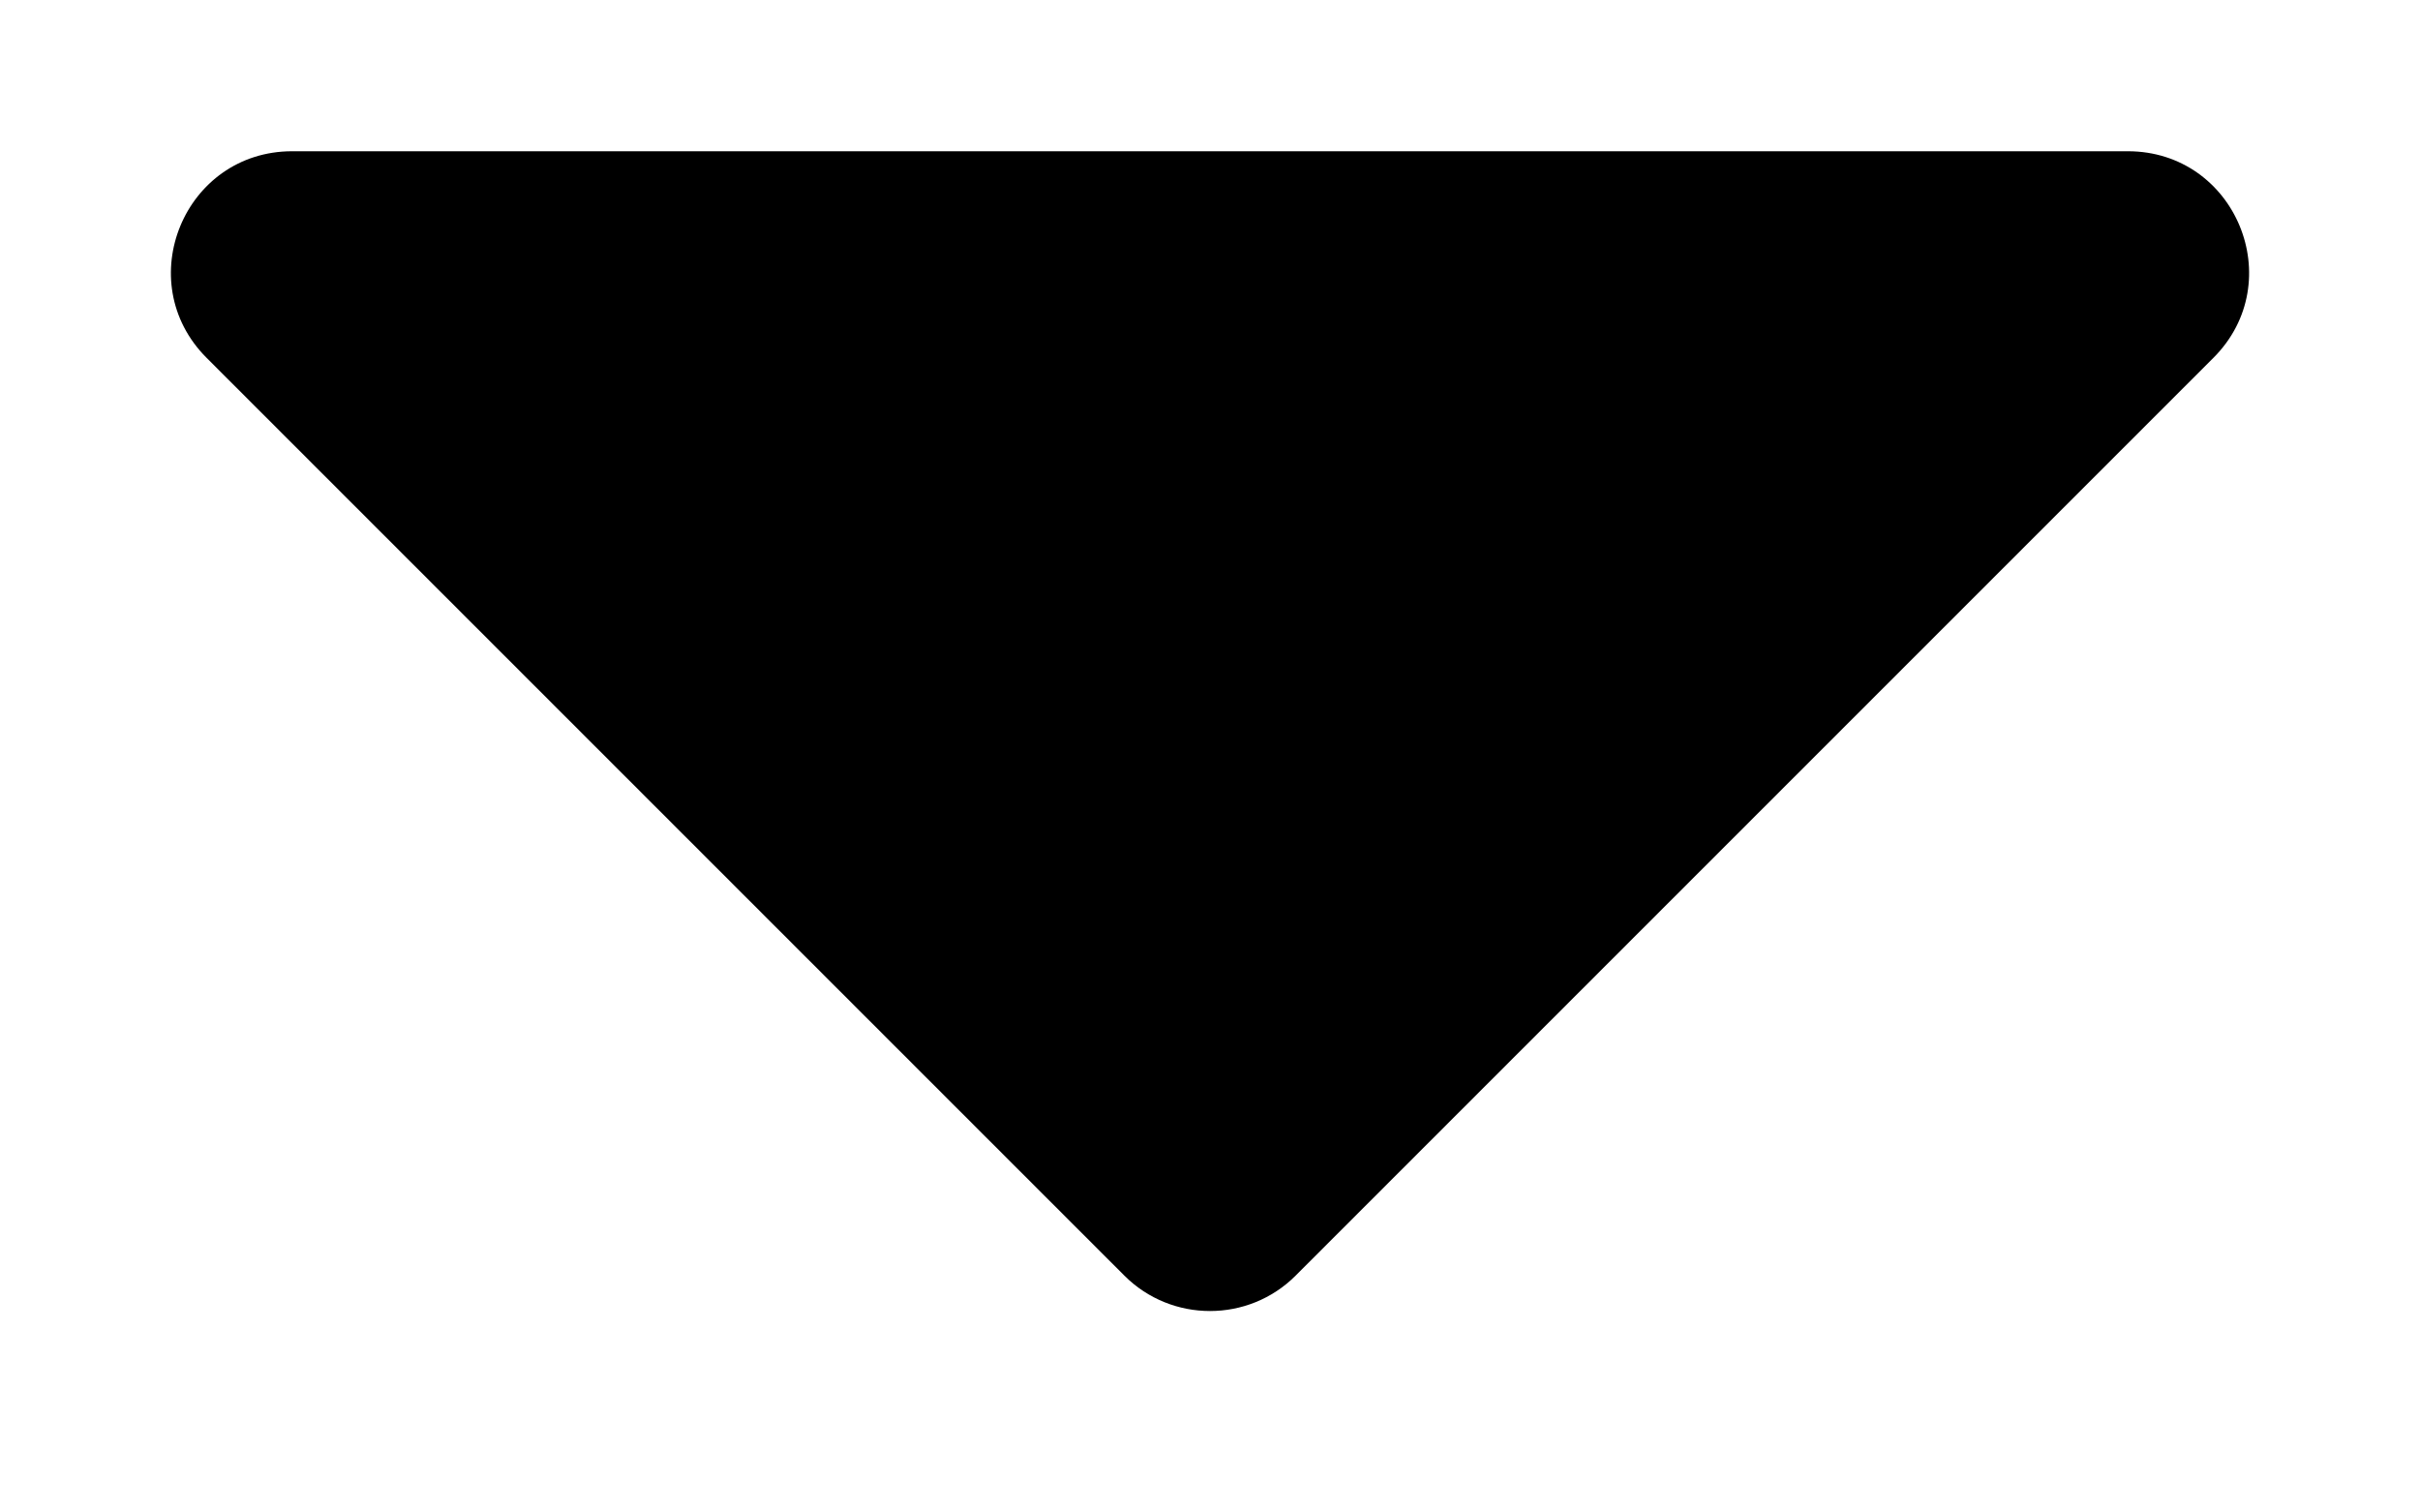 <?xml version="1.0" encoding="UTF-8"?>
<svg width="8px" height="5px" viewBox="0 0 8 5" version="1.1" xmlns="http://www.w3.org/2000/svg" xmlns:xlink="http://www.w3.org/1999/xlink">
    <title>caret-down-medium</title>
    <g id="Page-1" stroke="none" stroke-width="1" fill="none" fill-rule="evenodd">
        <g id="A0" transform="translate(-800, -1451)" fill="#000000" fill-rule="nonzero">
            <g id="caret-down-medium" transform="translate(800, 1451)">
                <path d="M3.717,4.217 C3.873,4.373 4.127,4.373 4.283,4.217 L7.317,1.183 C7.569,0.931 7.391,0.5 7.034,0.5 L0.966,0.5 C0.609,0.5 0.431,0.931 0.683,1.183 L3.717,4.217 Z" id="Path"></path>
            </g>
        </g>
    </g>
</svg>
